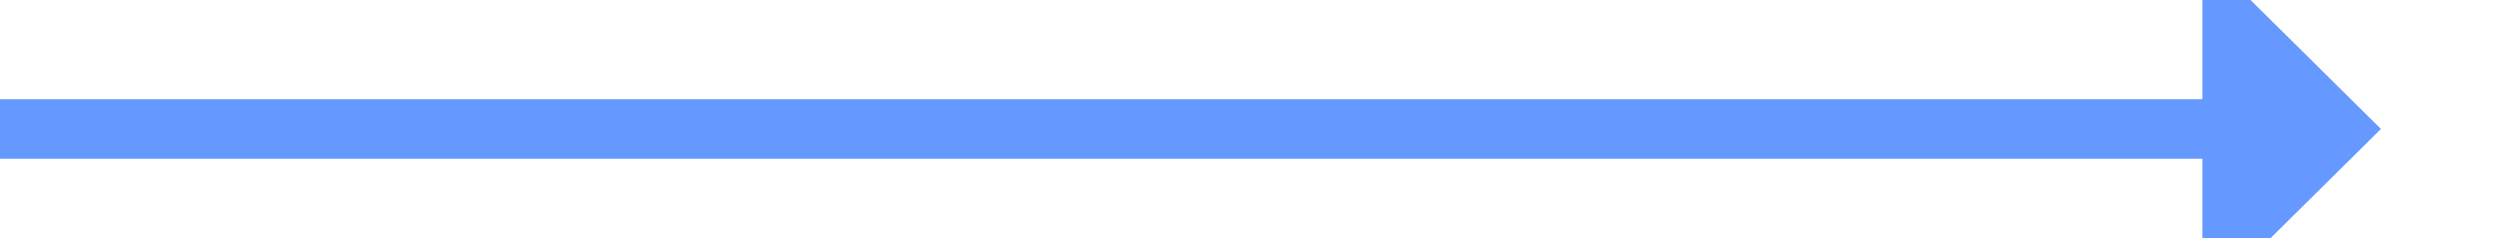 ﻿<?xml version="1.0" encoding="utf-8"?>
<svg version="1.1" xmlns:xlink="http://www.w3.org/1999/xlink" width="126px" height="12px" preserveAspectRatio="xMinYMid meet" viewBox="209 331  126 10" xmlns="http://www.w3.org/2000/svg">
  <path d="M 209 336.5  L 322 336.5  " stroke-width="3" stroke="#6699ff" fill="none" />
  <path d="M 320 345.4  L 329 336.5  L 320 327.6  L 320 345.4  Z " fill-rule="nonzero" fill="#6699ff" stroke="none" />
</svg>